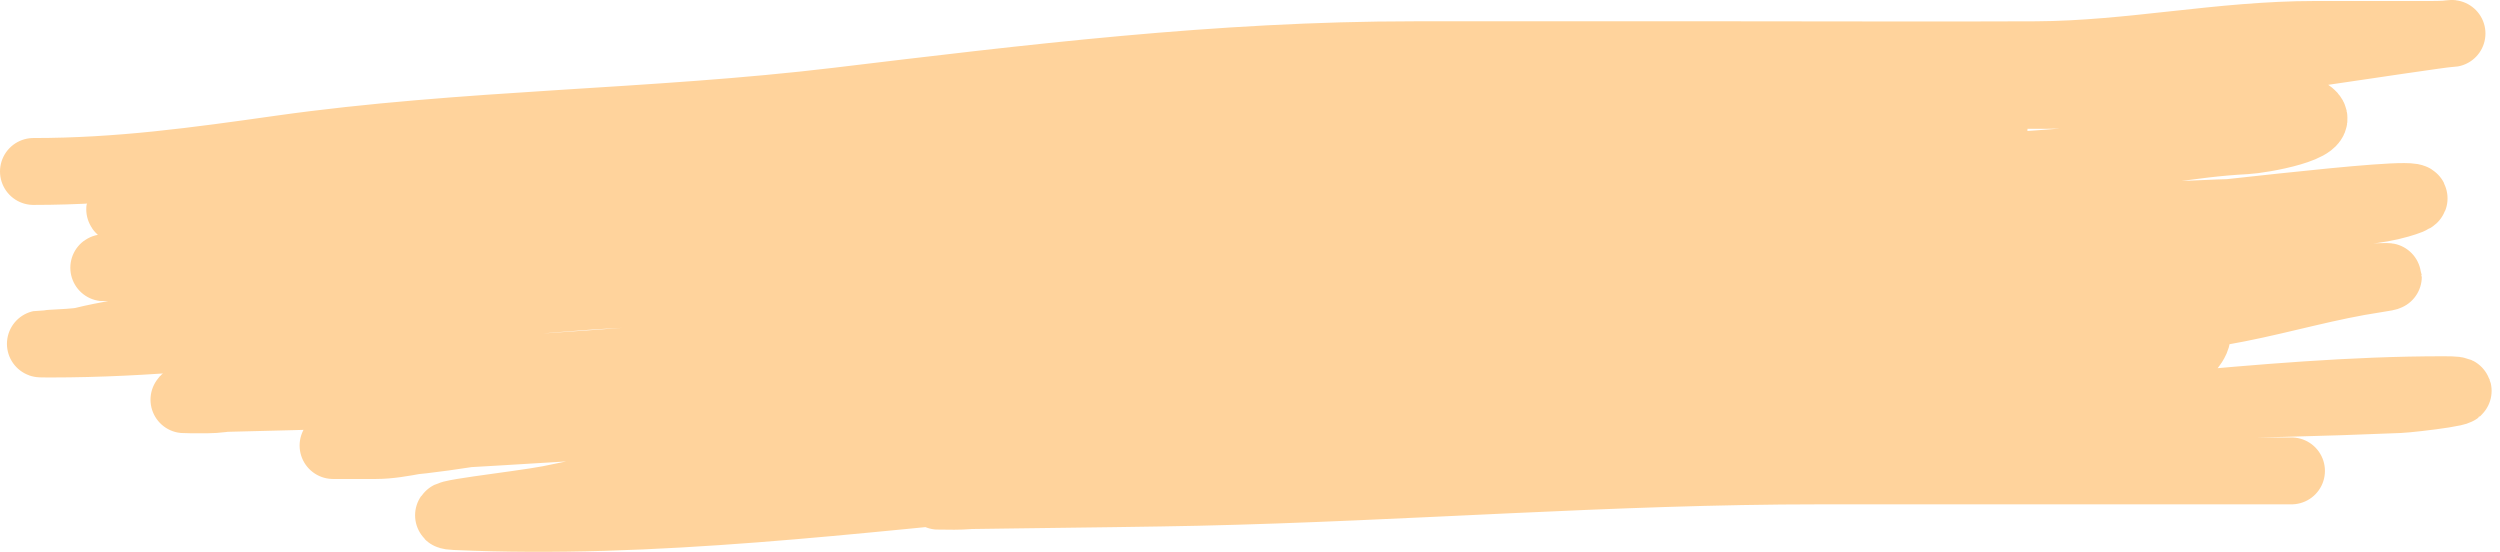 <svg width="299" height="66" viewBox="0 0 299 66" fill="none" xmlns="http://www.w3.org/2000/svg">
<path d="M4 20.508C14.273 20.508 23.415 19.235 33.475 17.81C55.468 14.696 78.066 14.739 100.192 12.077C123.049 9.328 145.788 6.547 169.144 6.547C182.055 6.547 194.966 6.547 207.877 6.547C219.757 6.547 231.643 6.601 243.523 6.547C254.755 6.496 265.506 4.119 276.882 4.119C281.529 4.119 286.175 4.119 290.822 4.119C293.576 4.119 294.482 3.776 291.088 4.254C279.37 5.905 268.109 7.821 256.079 8.975C216.474 12.775 176.736 15.898 137.009 19.091C120.536 20.416 104.355 23.543 87.689 23.543C76.324 23.543 65.16 23.694 53.852 24.116C46.868 24.376 39.729 24.15 32.73 24.15C27.493 24.15 19.194 23.204 14.534 24.892C13.38 25.309 17.146 25.365 18.471 25.296C27.489 24.83 36.292 23.465 45.233 22.666C56.432 21.665 67.833 21.136 78.911 19.631C100.273 16.73 122.546 16.375 144.245 14.438C153.071 13.65 161.997 13.667 170.847 13.089C178.941 12.56 186.251 11.403 194.469 11.403C211.21 11.403 227.954 11.46 244.694 11.403C253.118 11.374 262.257 9.808 270.444 11.538C272.241 11.917 275.206 12.619 276.403 13.595C278.546 15.341 270.443 16.741 268.636 16.832C261.814 17.178 255.793 18.583 249.163 19.159C241.953 19.785 234.74 20.132 227.509 20.845C218.873 21.696 210.245 23.477 201.492 23.543C191.989 23.614 182.508 24.15 173.028 24.15C164.9 24.15 157.038 25.364 148.821 25.364C142.862 25.364 136.903 25.364 130.944 25.364C122.715 25.364 114.486 25.364 106.258 25.364C96.094 25.364 85.784 25.035 75.825 25.937C68.957 26.559 62.508 26.899 55.714 28.095C46.512 29.715 36.641 29.363 27.41 31.164C23.86 31.856 20.038 31.105 16.45 31.737C15.055 31.982 9.82 32.04 14.002 32.04C25.059 32.04 35.927 31.447 46.882 30.455C70.717 28.297 94.433 25.919 118.228 23.576C143.441 21.094 167.691 17.523 193.352 16.866C205.126 16.564 217.177 15.045 228.839 15.045C231.723 15.045 234.804 14.831 237.671 15.045C239.398 15.174 237.983 16.541 237.299 16.866C233.572 18.637 227.611 19.118 223.2 19.901C210.919 22.08 197.759 22.587 185.212 24.015C170.128 25.731 154.733 26.055 139.829 28.095C119.8 30.836 98.749 31.505 78.379 32.647C65.303 33.381 52.403 35.351 39.327 35.682C36.321 35.758 30.062 36.31 27.357 37.233C21.957 39.076 15.53 39.325 9.852 40.74C8.667 41.036 2.068 41.145 6.128 41.145C28.957 41.145 51.632 36.333 74.335 35.21C87.266 34.571 100.552 33.306 113.387 32.04C134.275 29.981 155.521 30.424 176.487 28.398C197.426 26.375 218.362 26.578 239.48 26.578C249.496 26.578 259.178 25.515 269.061 25.364C274.665 25.278 281.644 25.978 286.938 24.453C296.305 21.754 266.424 25.581 256.239 26.51C223.423 29.505 190.643 32.008 157.972 35.648C150.727 36.456 143.608 37.058 136.265 37.368C127.959 37.719 120.213 39.242 112.004 39.931C98.505 41.064 84.994 42.506 71.462 43.438C63.226 44.005 54.707 44.573 46.616 45.731C41.82 46.417 36.871 46.066 32.198 46.743C29.905 47.075 27.064 47.822 24.75 47.822C10.935 47.822 52.47 47.434 66.089 45.967C84.308 44.005 102.669 42.683 120.942 40.943C143.135 38.83 165.206 36.261 187.659 35.547C200.284 35.146 213.057 35.592 225.647 35.041C232.316 34.75 238.824 34.468 245.545 34.468C248.38 34.468 253.276 35.072 255.867 34.333C263.291 32.216 272.758 33.254 280.819 33.254C282.257 33.254 288.432 32.754 284.171 33.389C278.579 34.223 273.229 35.812 267.731 36.896C254.776 39.451 241.231 40.039 227.988 41.718C207.347 44.335 186.162 45.24 165.42 47.552C141.232 50.248 117.084 50.25 92.638 50.25C79.817 50.25 67.774 51.233 55.076 51.936C51.493 52.134 48.076 53.285 44.967 53.285C43.353 53.285 38.511 53.285 40.125 53.285C54.253 53.285 67.403 49.273 81.145 47.62C101.626 45.155 123.176 46.001 143.926 46.001C153.1 46.001 162.399 46.278 171.539 45.664C176.339 45.341 181.053 44.431 185.85 44.214C188.489 44.094 191.187 44.18 193.831 44.18C197.841 44.18 200.7 43.107 204.685 42.696C207.343 42.422 214.687 43.443 214.687 41.145C214.687 39.173 210.506 39.969 208.409 40.235C191.722 42.35 174.34 44.18 157.333 44.18C152.797 44.18 148.139 43.988 143.607 44.18C136.945 44.461 128.634 48.099 122.538 49.778C112.369 52.577 99.369 55.322 88.275 55.712C80.7 55.979 72.909 58.294 65.663 59.692C61.932 60.411 50.547 61.606 54.437 61.782C78.155 62.856 102.359 59.719 125.677 57.567C170.077 53.469 214.96 52.535 259.378 48.564C270.405 47.578 281.136 46.608 292.258 46.608C297.799 46.608 288.481 47.727 286.991 47.788C277.674 48.169 268.535 48.429 259.165 48.429C224.286 48.429 189.441 49.036 154.567 49.036C153.677 49.036 150.057 49.364 149.459 48.901C149.161 48.67 178.511 44.293 179.572 44.18C198.525 42.154 217.571 40.456 236.767 39.729C244.795 39.425 253.63 38.818 261.719 39.358C263.965 39.508 262.015 41.756 261.4 42.359C258.542 45.158 250.396 46.426 245.864 47.08C216.682 51.29 187.328 52.598 157.759 55.106C147.913 55.941 138.08 56.728 128.231 57.533C123.671 57.906 118.521 59.354 114.132 59.354C104.446 59.354 133.501 59.099 143.181 58.882C168.108 58.325 192.671 56.319 217.666 56.319C236.465 56.319 255.264 56.319 274.062 56.319" stroke="#FFD39C" stroke-width="8" stroke-linecap="round"/>
</svg>
